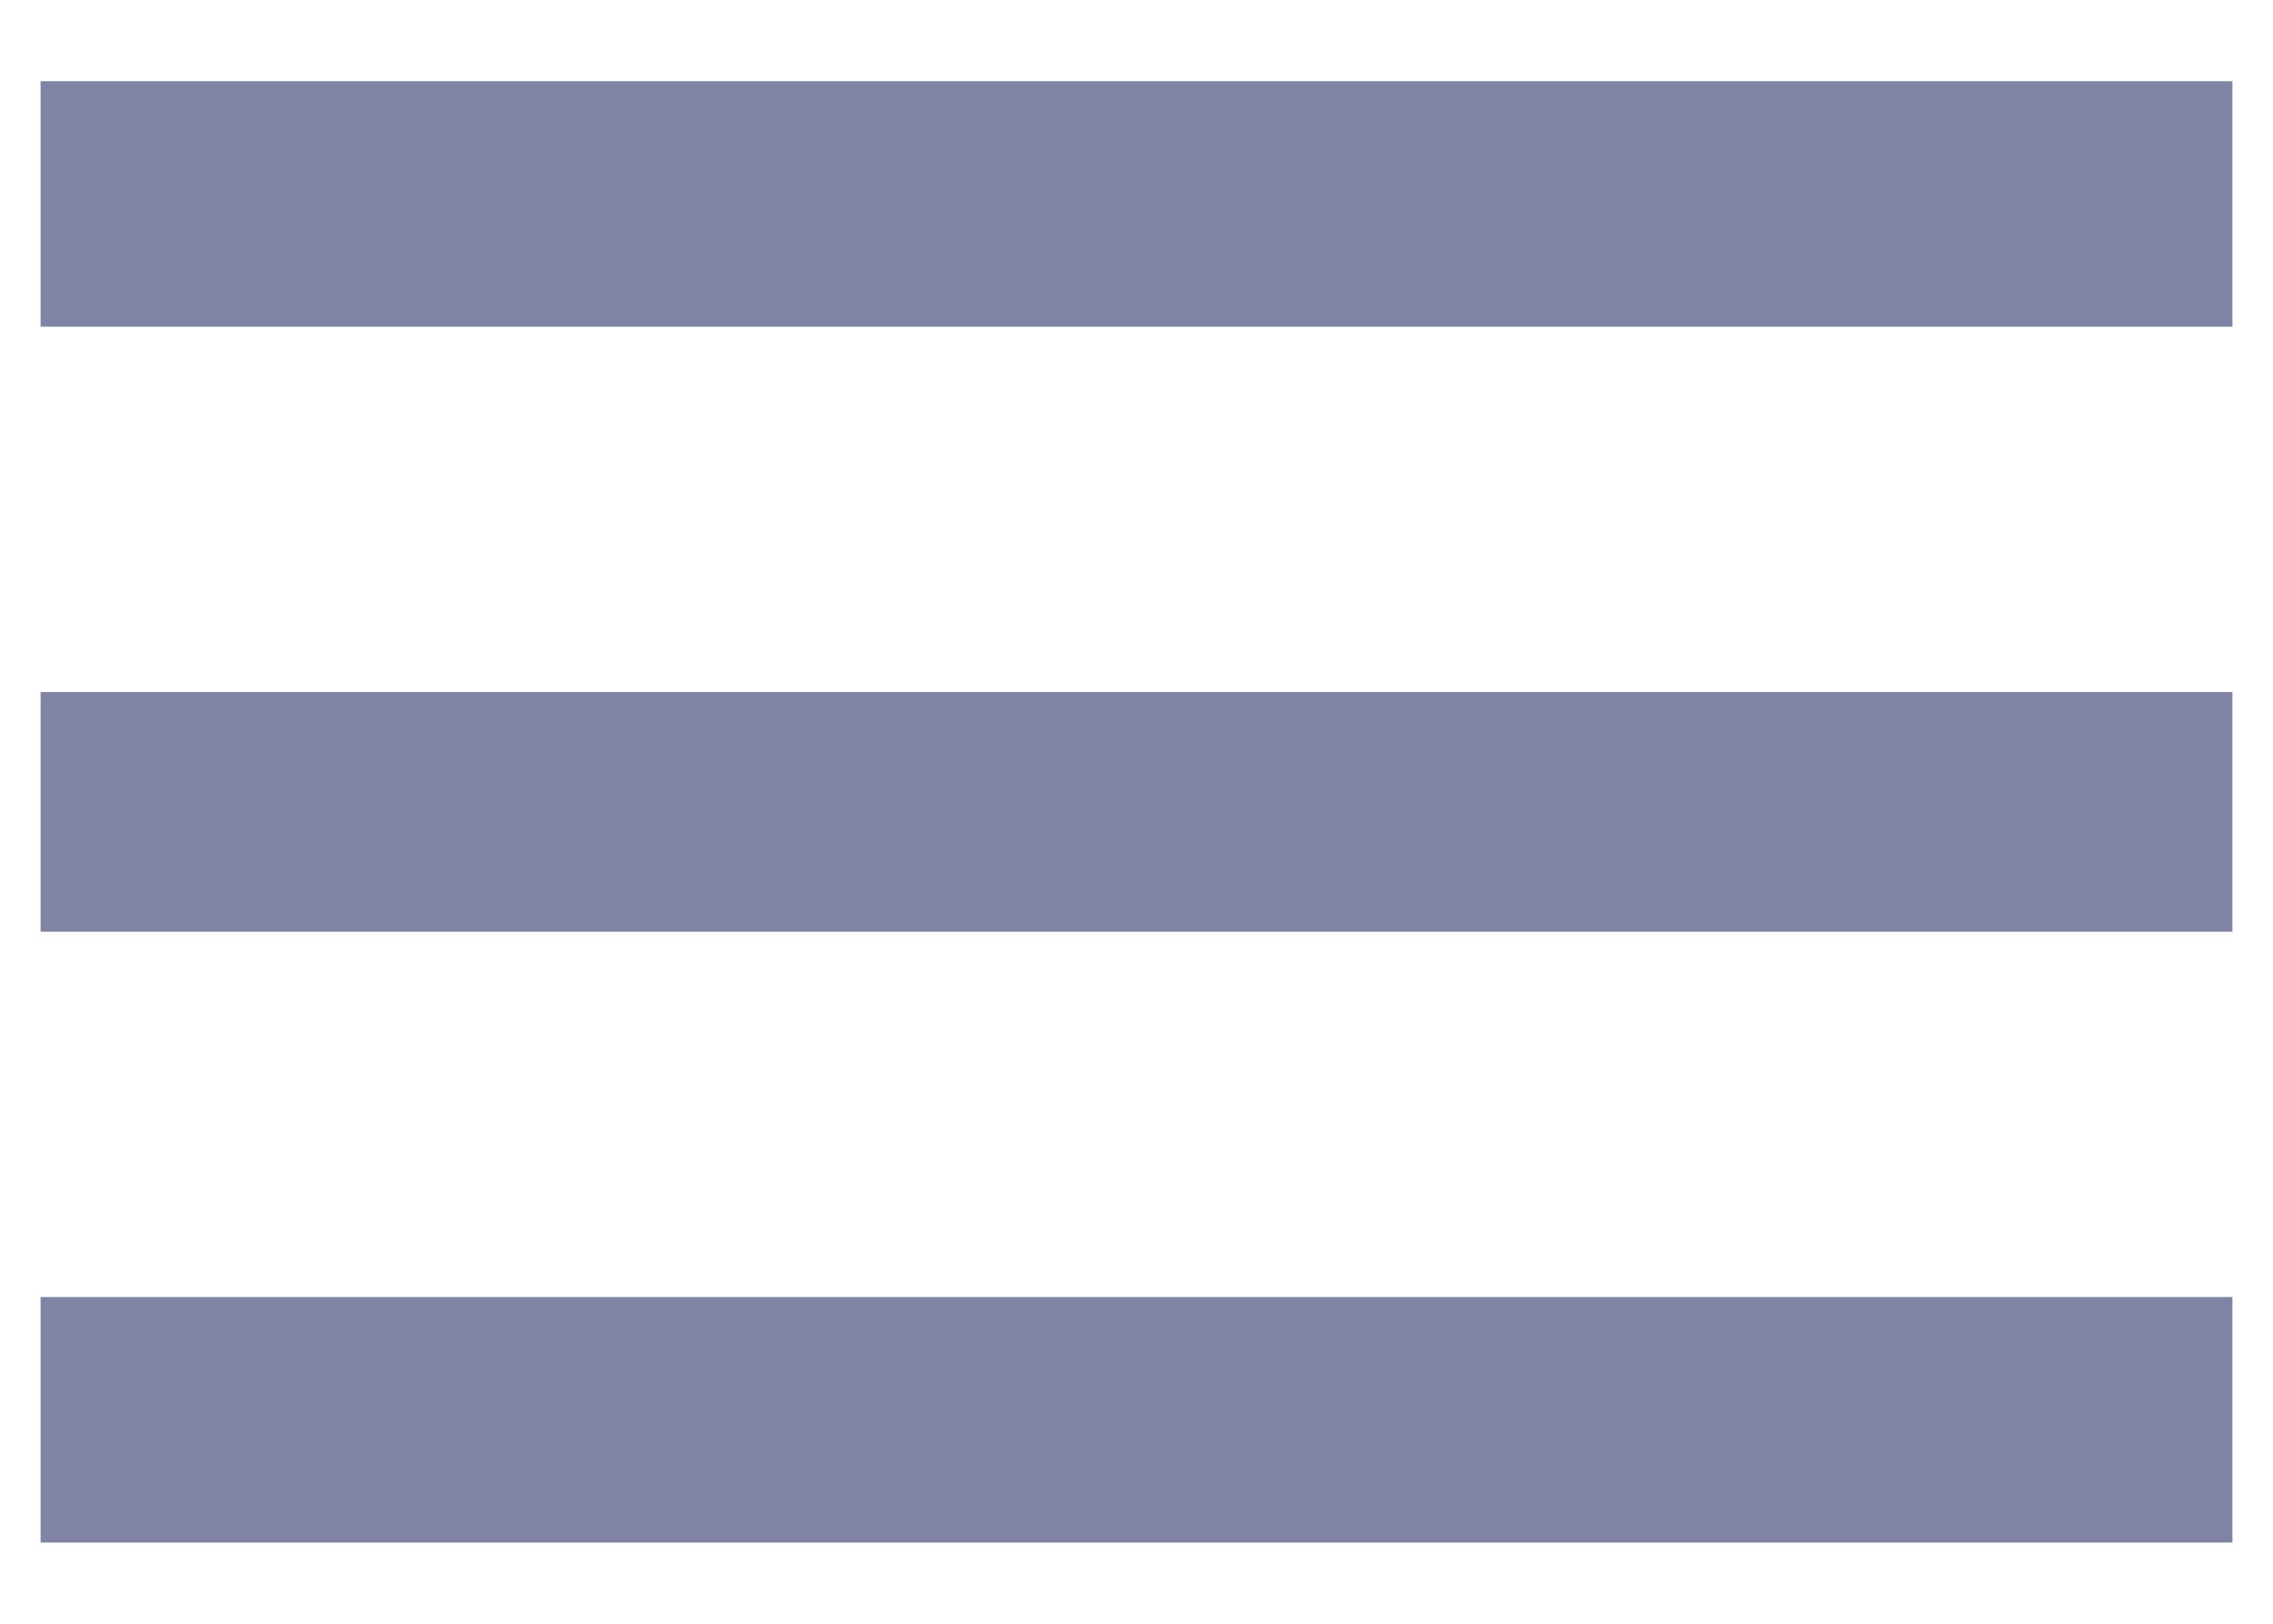 <svg width="14" height="10" viewBox="0 0 14 10" fill="none" xmlns="http://www.w3.org/2000/svg">
<path d="M0.25 0.5H13.75V2.012H0.25V0.5ZM0.25 5.738V4.262H13.75V5.738H0.25ZM0.25 9.5V7.988H13.75V9.5H0.25Z" fill="#8083A3"/>
</svg>
